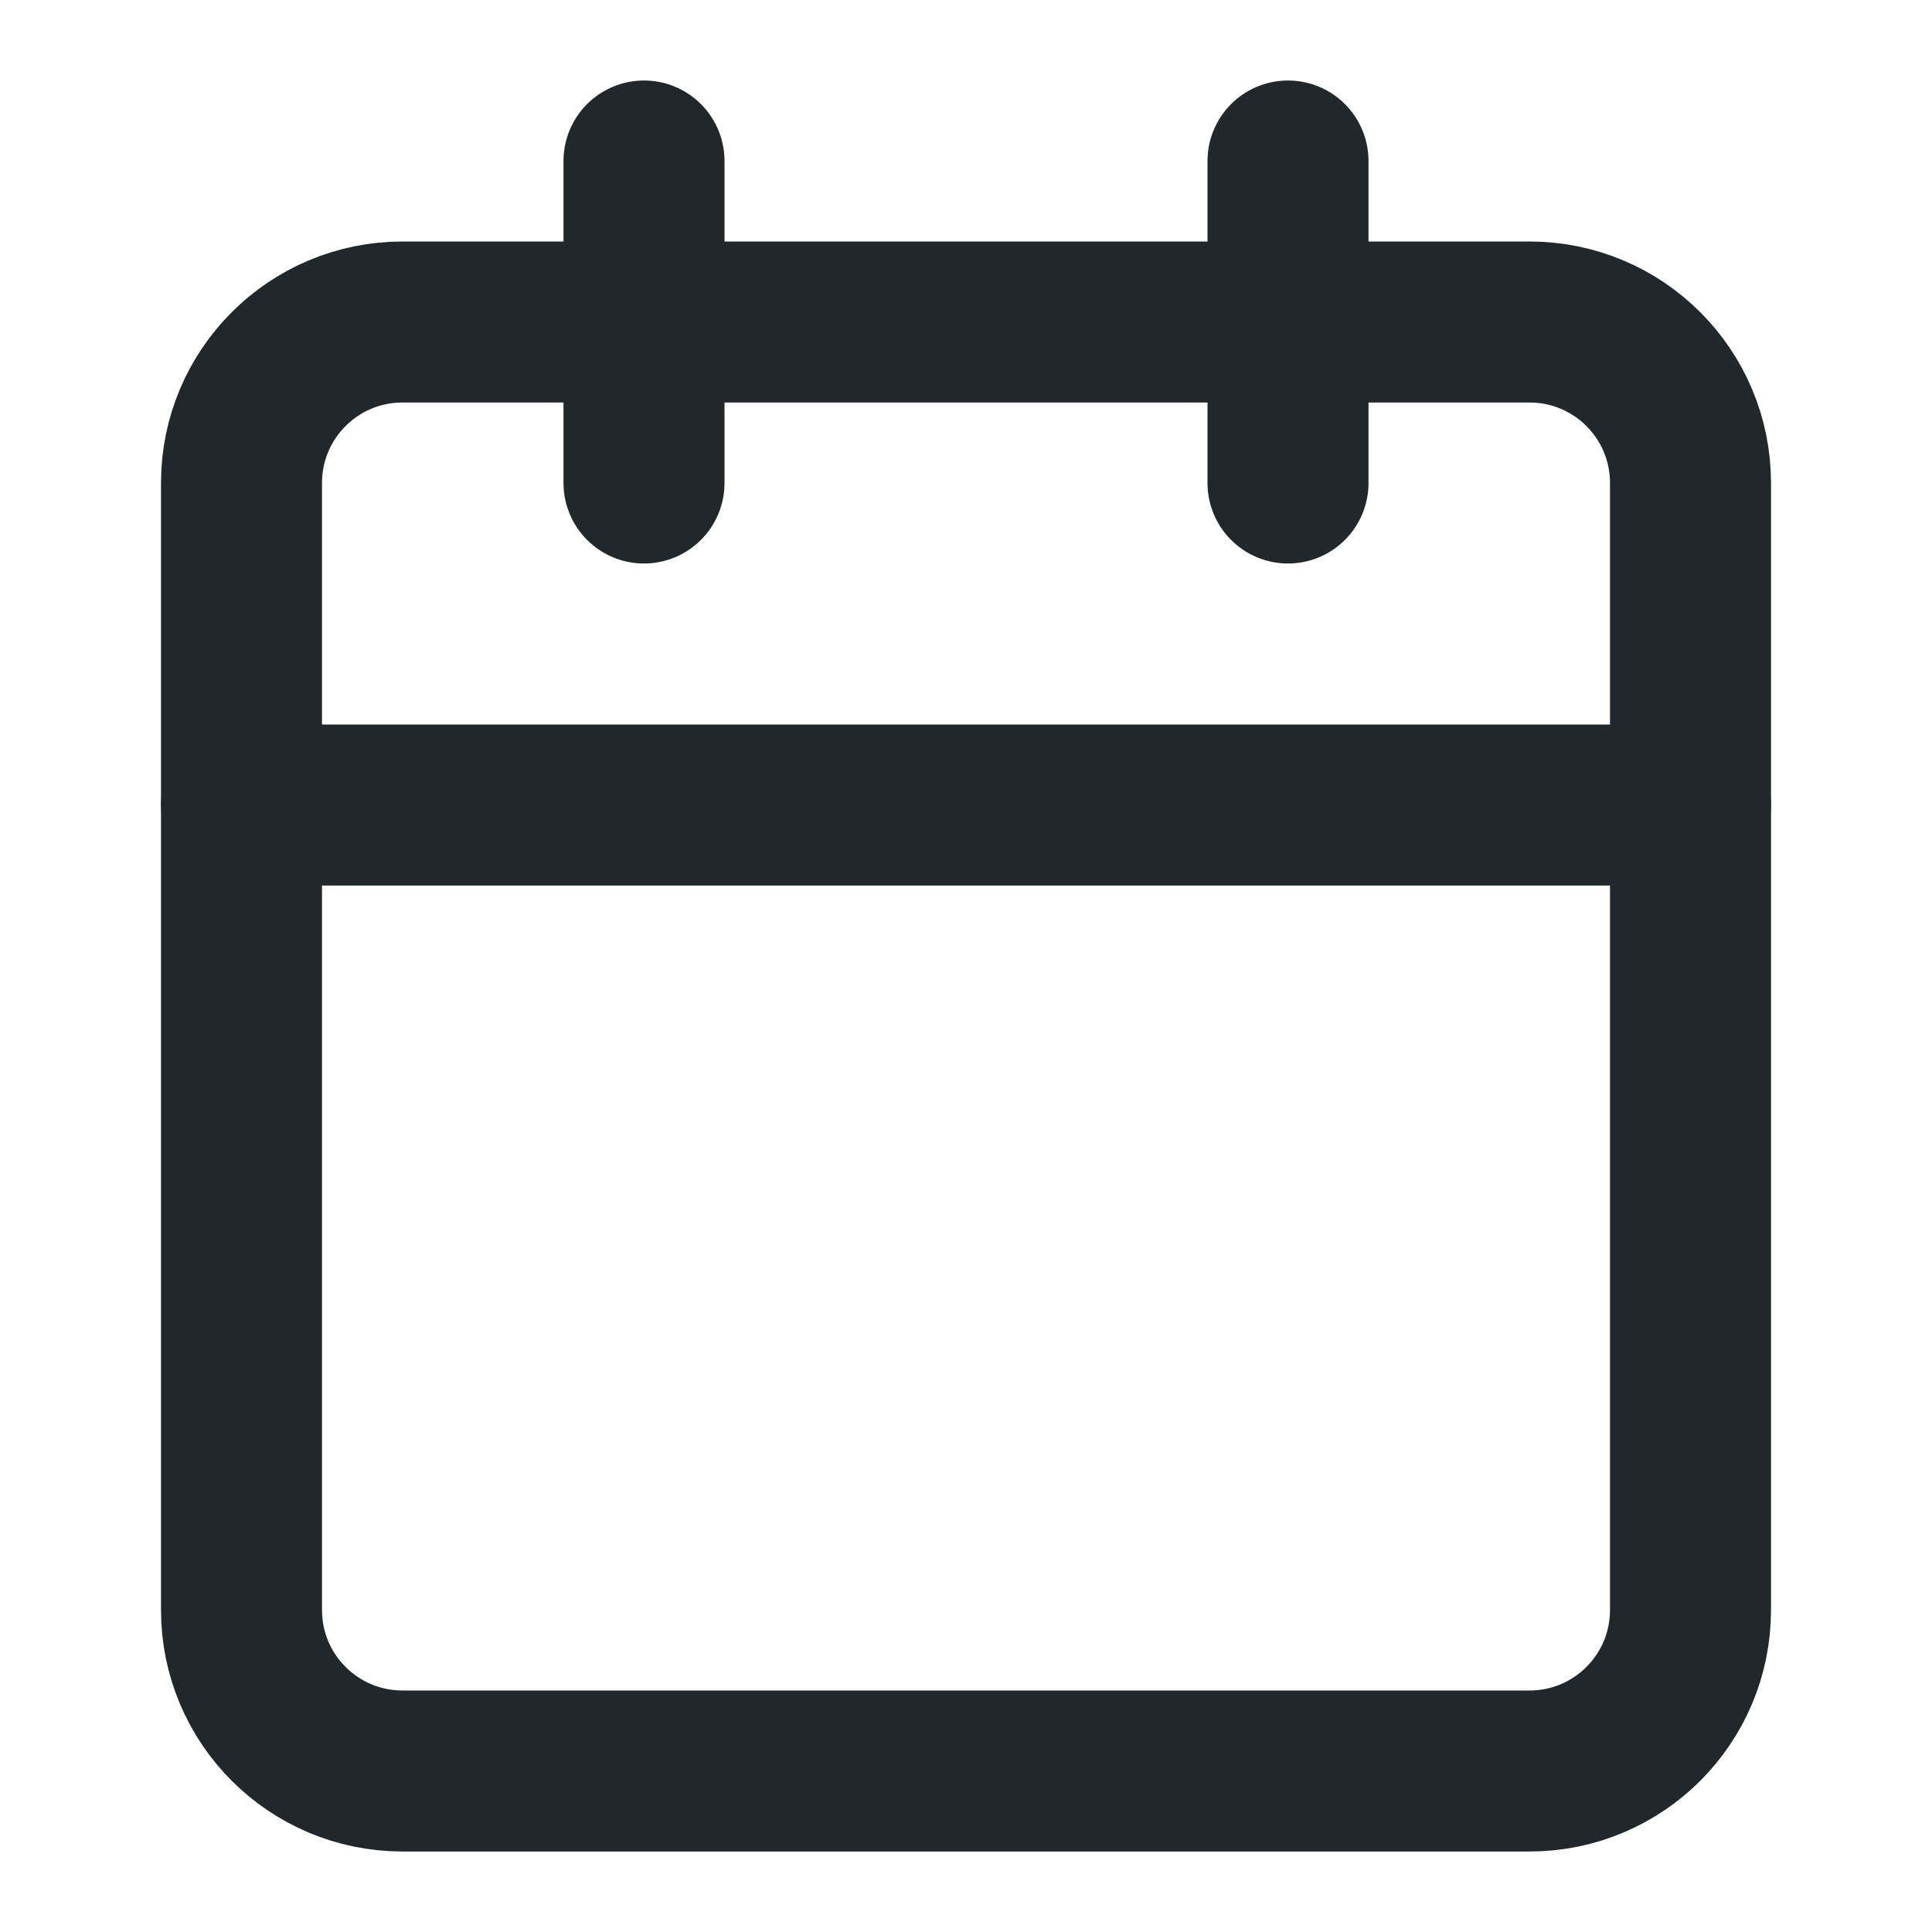 <svg width="24" height="24" viewBox="0 0 24 24" fill="none" xmlns="http://www.w3.org/2000/svg">
<path d="M19 4H5C3.895 4 3 4.895 3 6V20C3 21.105 3.895 22 5 22H19C20.105 22 21 21.105 21 20V6C21 4.895 20.105 4 19 4Z" stroke="#21272A" stroke-width="2" stroke-linecap="round" stroke-linejoin="round"/>
<path d="M16 2V6" stroke="#21272A" stroke-width="2" stroke-linecap="round" stroke-linejoin="round"/>
<path d="M8 2V6" stroke="#21272A" stroke-width="2" stroke-linecap="round" stroke-linejoin="round"/>
<path d="M3 10H21" stroke="#21272A" stroke-width="2" stroke-linecap="round" stroke-linejoin="round"/>
</svg>
